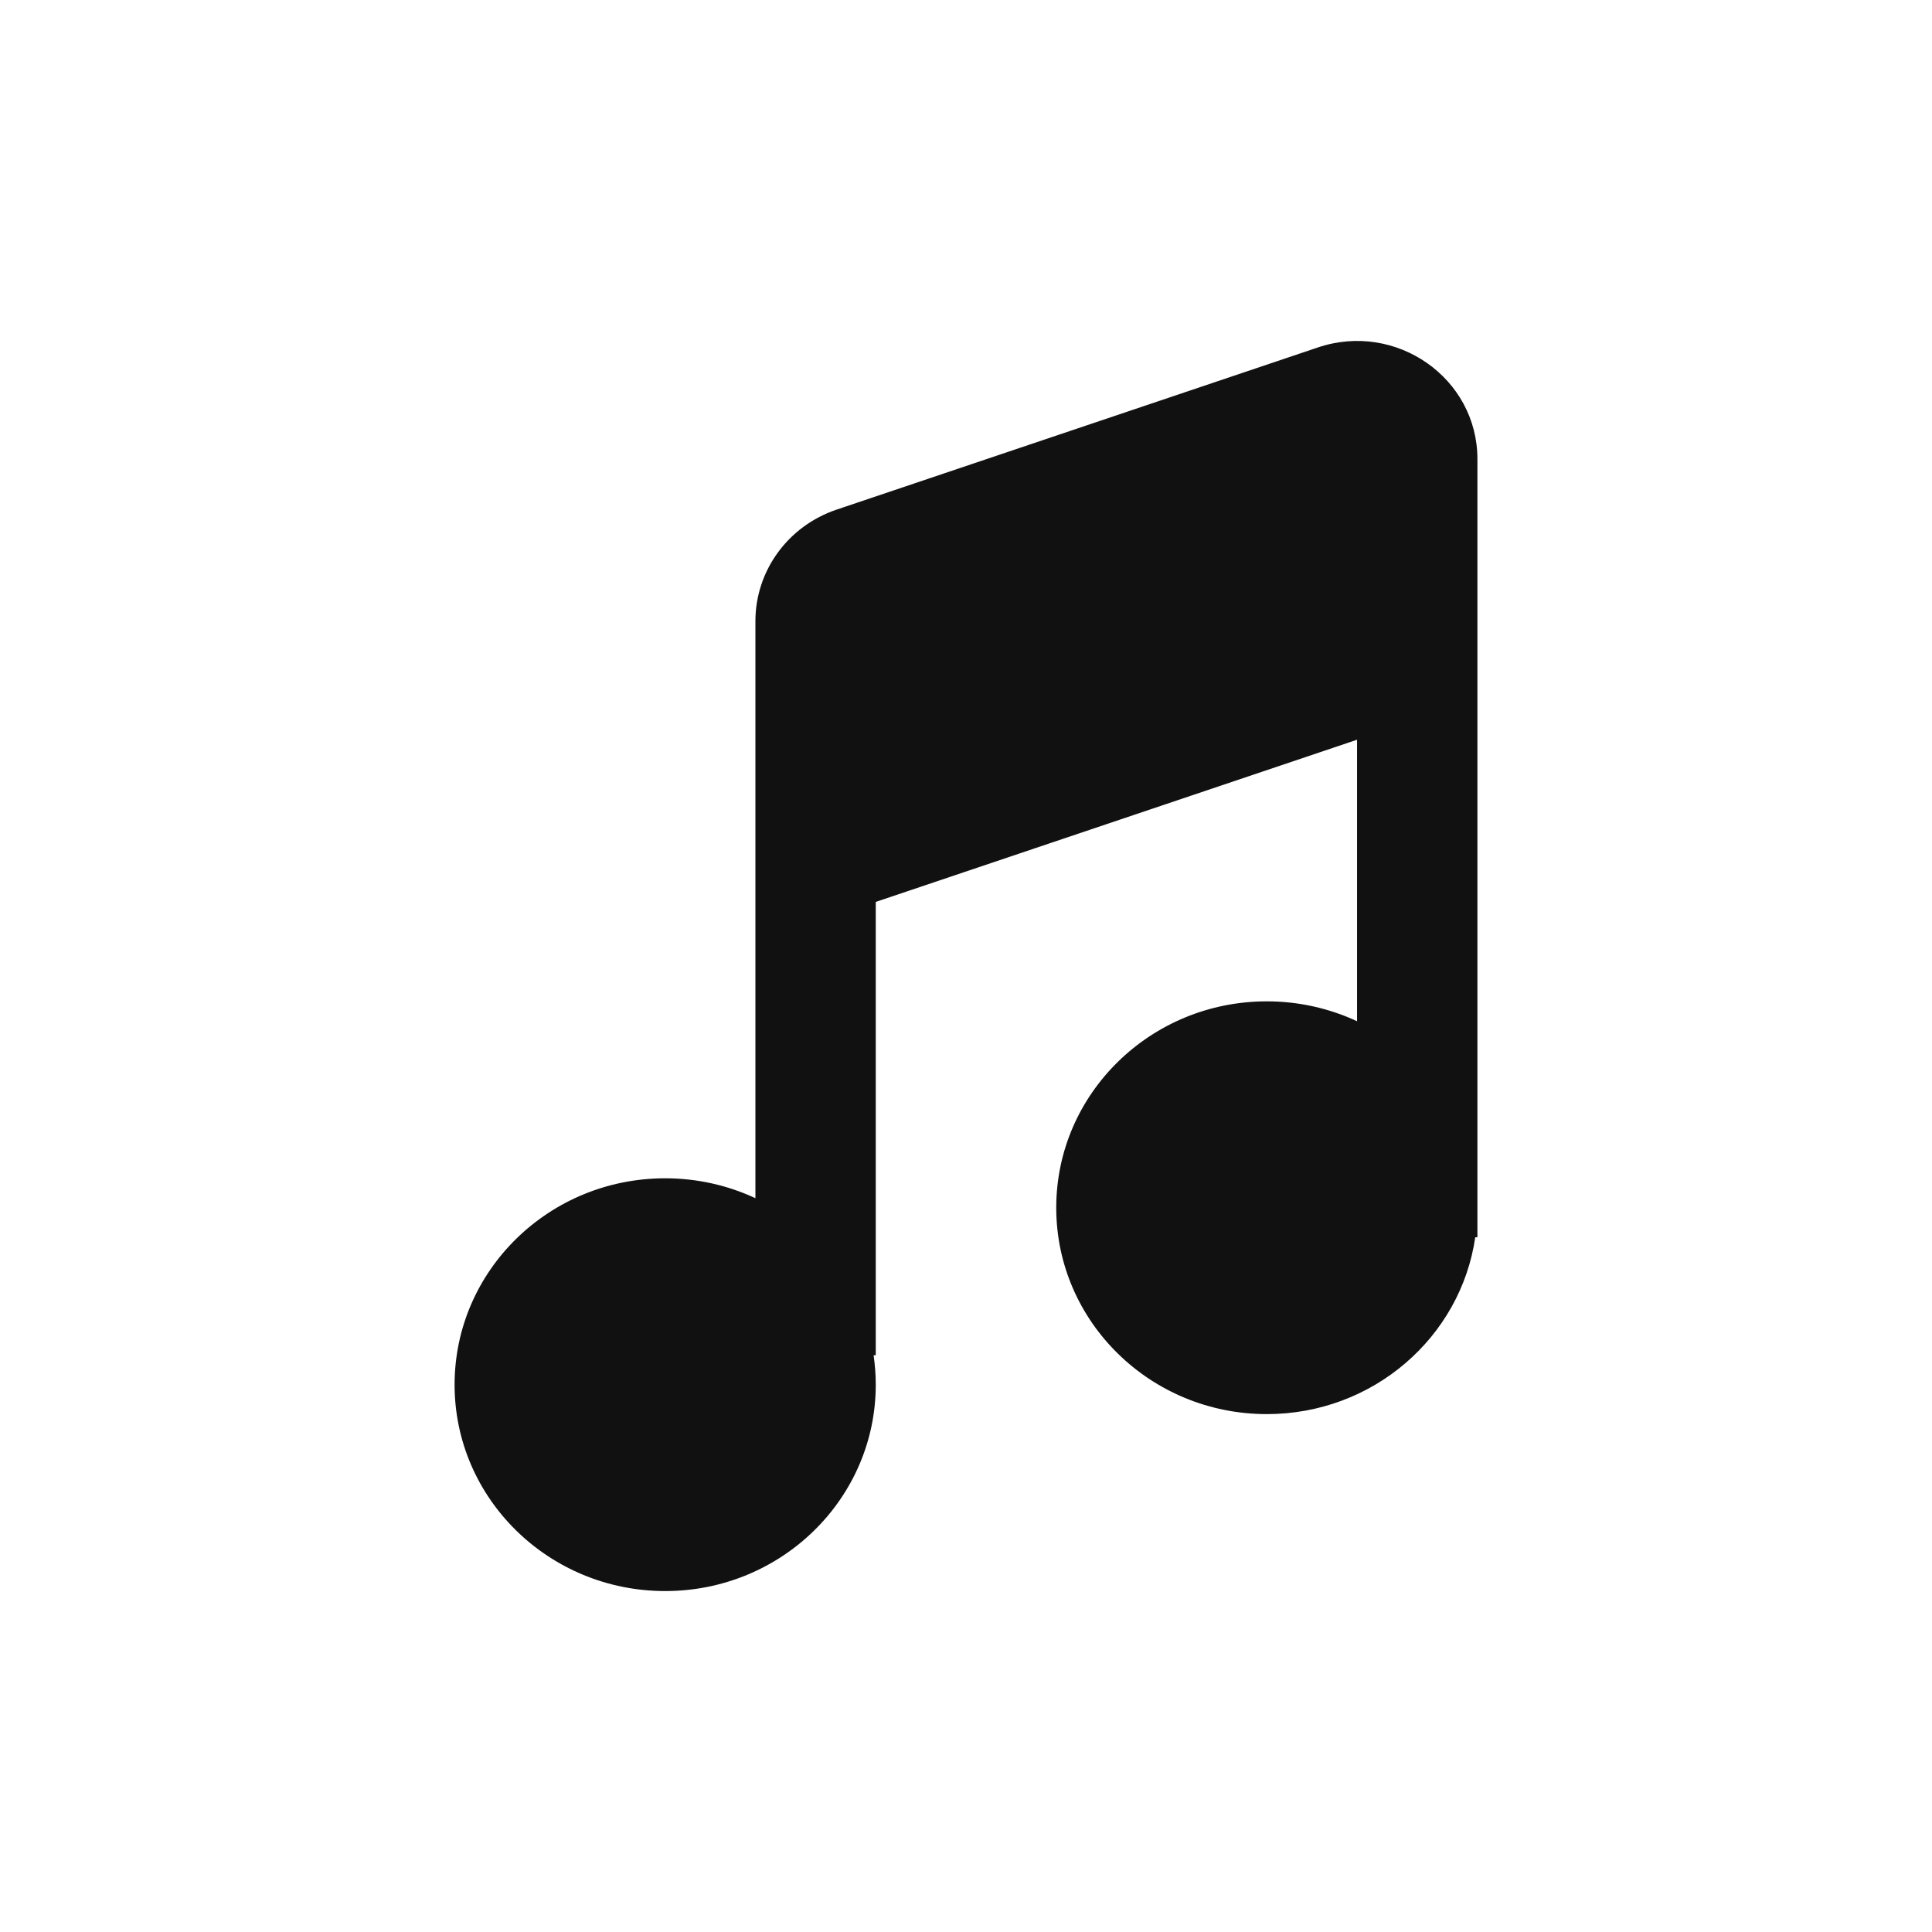 <svg width="17" height="17" viewBox="0 0 17 17" fill="none" xmlns="http://www.w3.org/2000/svg">
<path fill-rule="evenodd" clip-rule="evenodd" d="M7.362 4.484C6.934 4.628 6.647 5.022 6.647 5.466V7.254V8.292V10.543C6.406 10.431 6.137 10.368 5.853 10.368C4.83 10.368 4 11.181 4 12.184C4 13.187 4.83 14 5.853 14C6.876 14 7.706 13.187 7.706 12.184C7.706 12.096 7.699 12.009 7.687 11.925H7.706V7.936L11.941 6.509V8.986C11.7 8.874 11.431 8.811 11.147 8.811C10.124 8.811 9.294 9.624 9.294 10.627C9.294 11.63 10.124 12.443 11.147 12.443C12.081 12.443 12.853 11.767 12.981 10.887H13V10.627V6.152V5.698V4.039C13 3.326 12.284 2.826 11.597 3.057L7.362 4.484Z" fill="#111111"/>
</svg>
